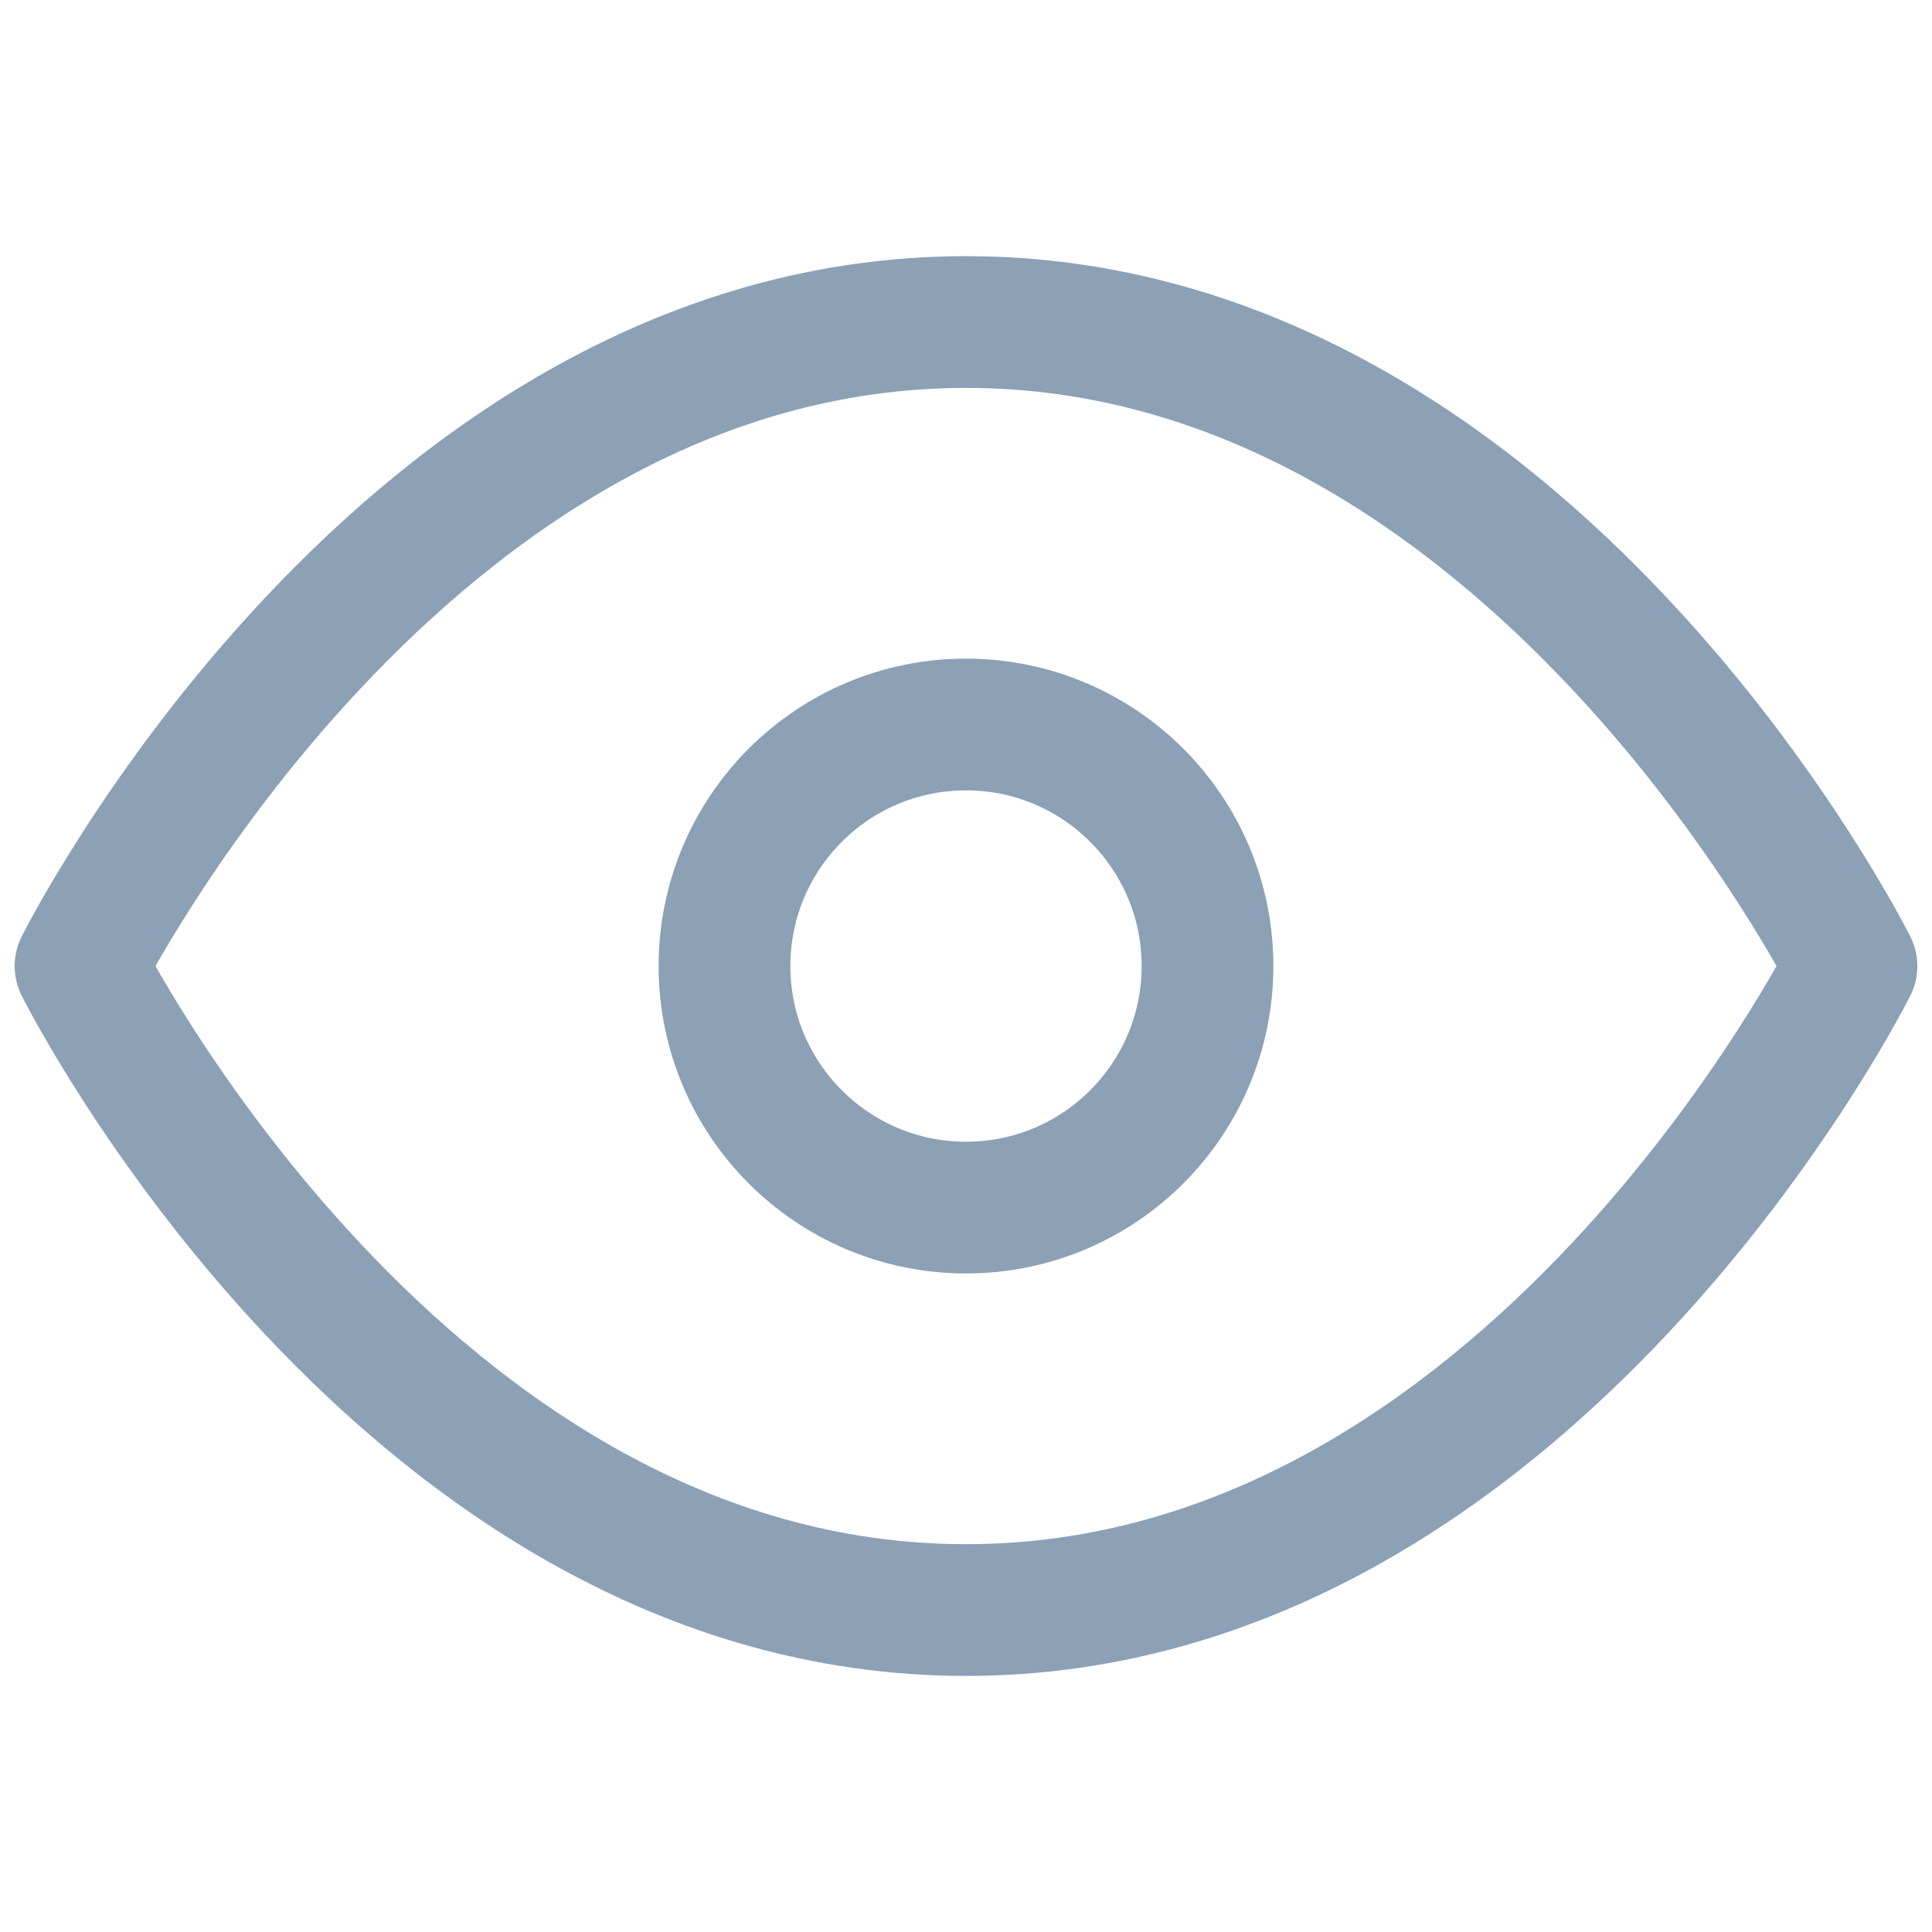 <svg width="22" height="22" viewBox="0 0 22 22" fill="none" xmlns="http://www.w3.org/2000/svg">
<path d="M0.917 11.001C0.917 11.001 4.583 3.667 11 3.667C17.416 3.667 21.083 11.001 21.083 11.001C21.083 11.001 17.416 18.334 11 18.334C4.583 18.334 0.917 11.001 0.917 11.001Z" stroke="#8CA0B6" stroke-width="1.5" stroke-linecap="round" stroke-linejoin="round"/>
<path d="M11 13.751C12.519 13.751 13.75 12.519 13.75 11.001C13.75 9.482 12.519 8.25 11 8.25C9.481 8.25 8.25 9.482 8.25 11.001C8.25 12.519 9.481 13.751 11 13.751Z" stroke="#8CA0B6" stroke-width="1.5" stroke-linecap="round" stroke-linejoin="round"/>
</svg>
